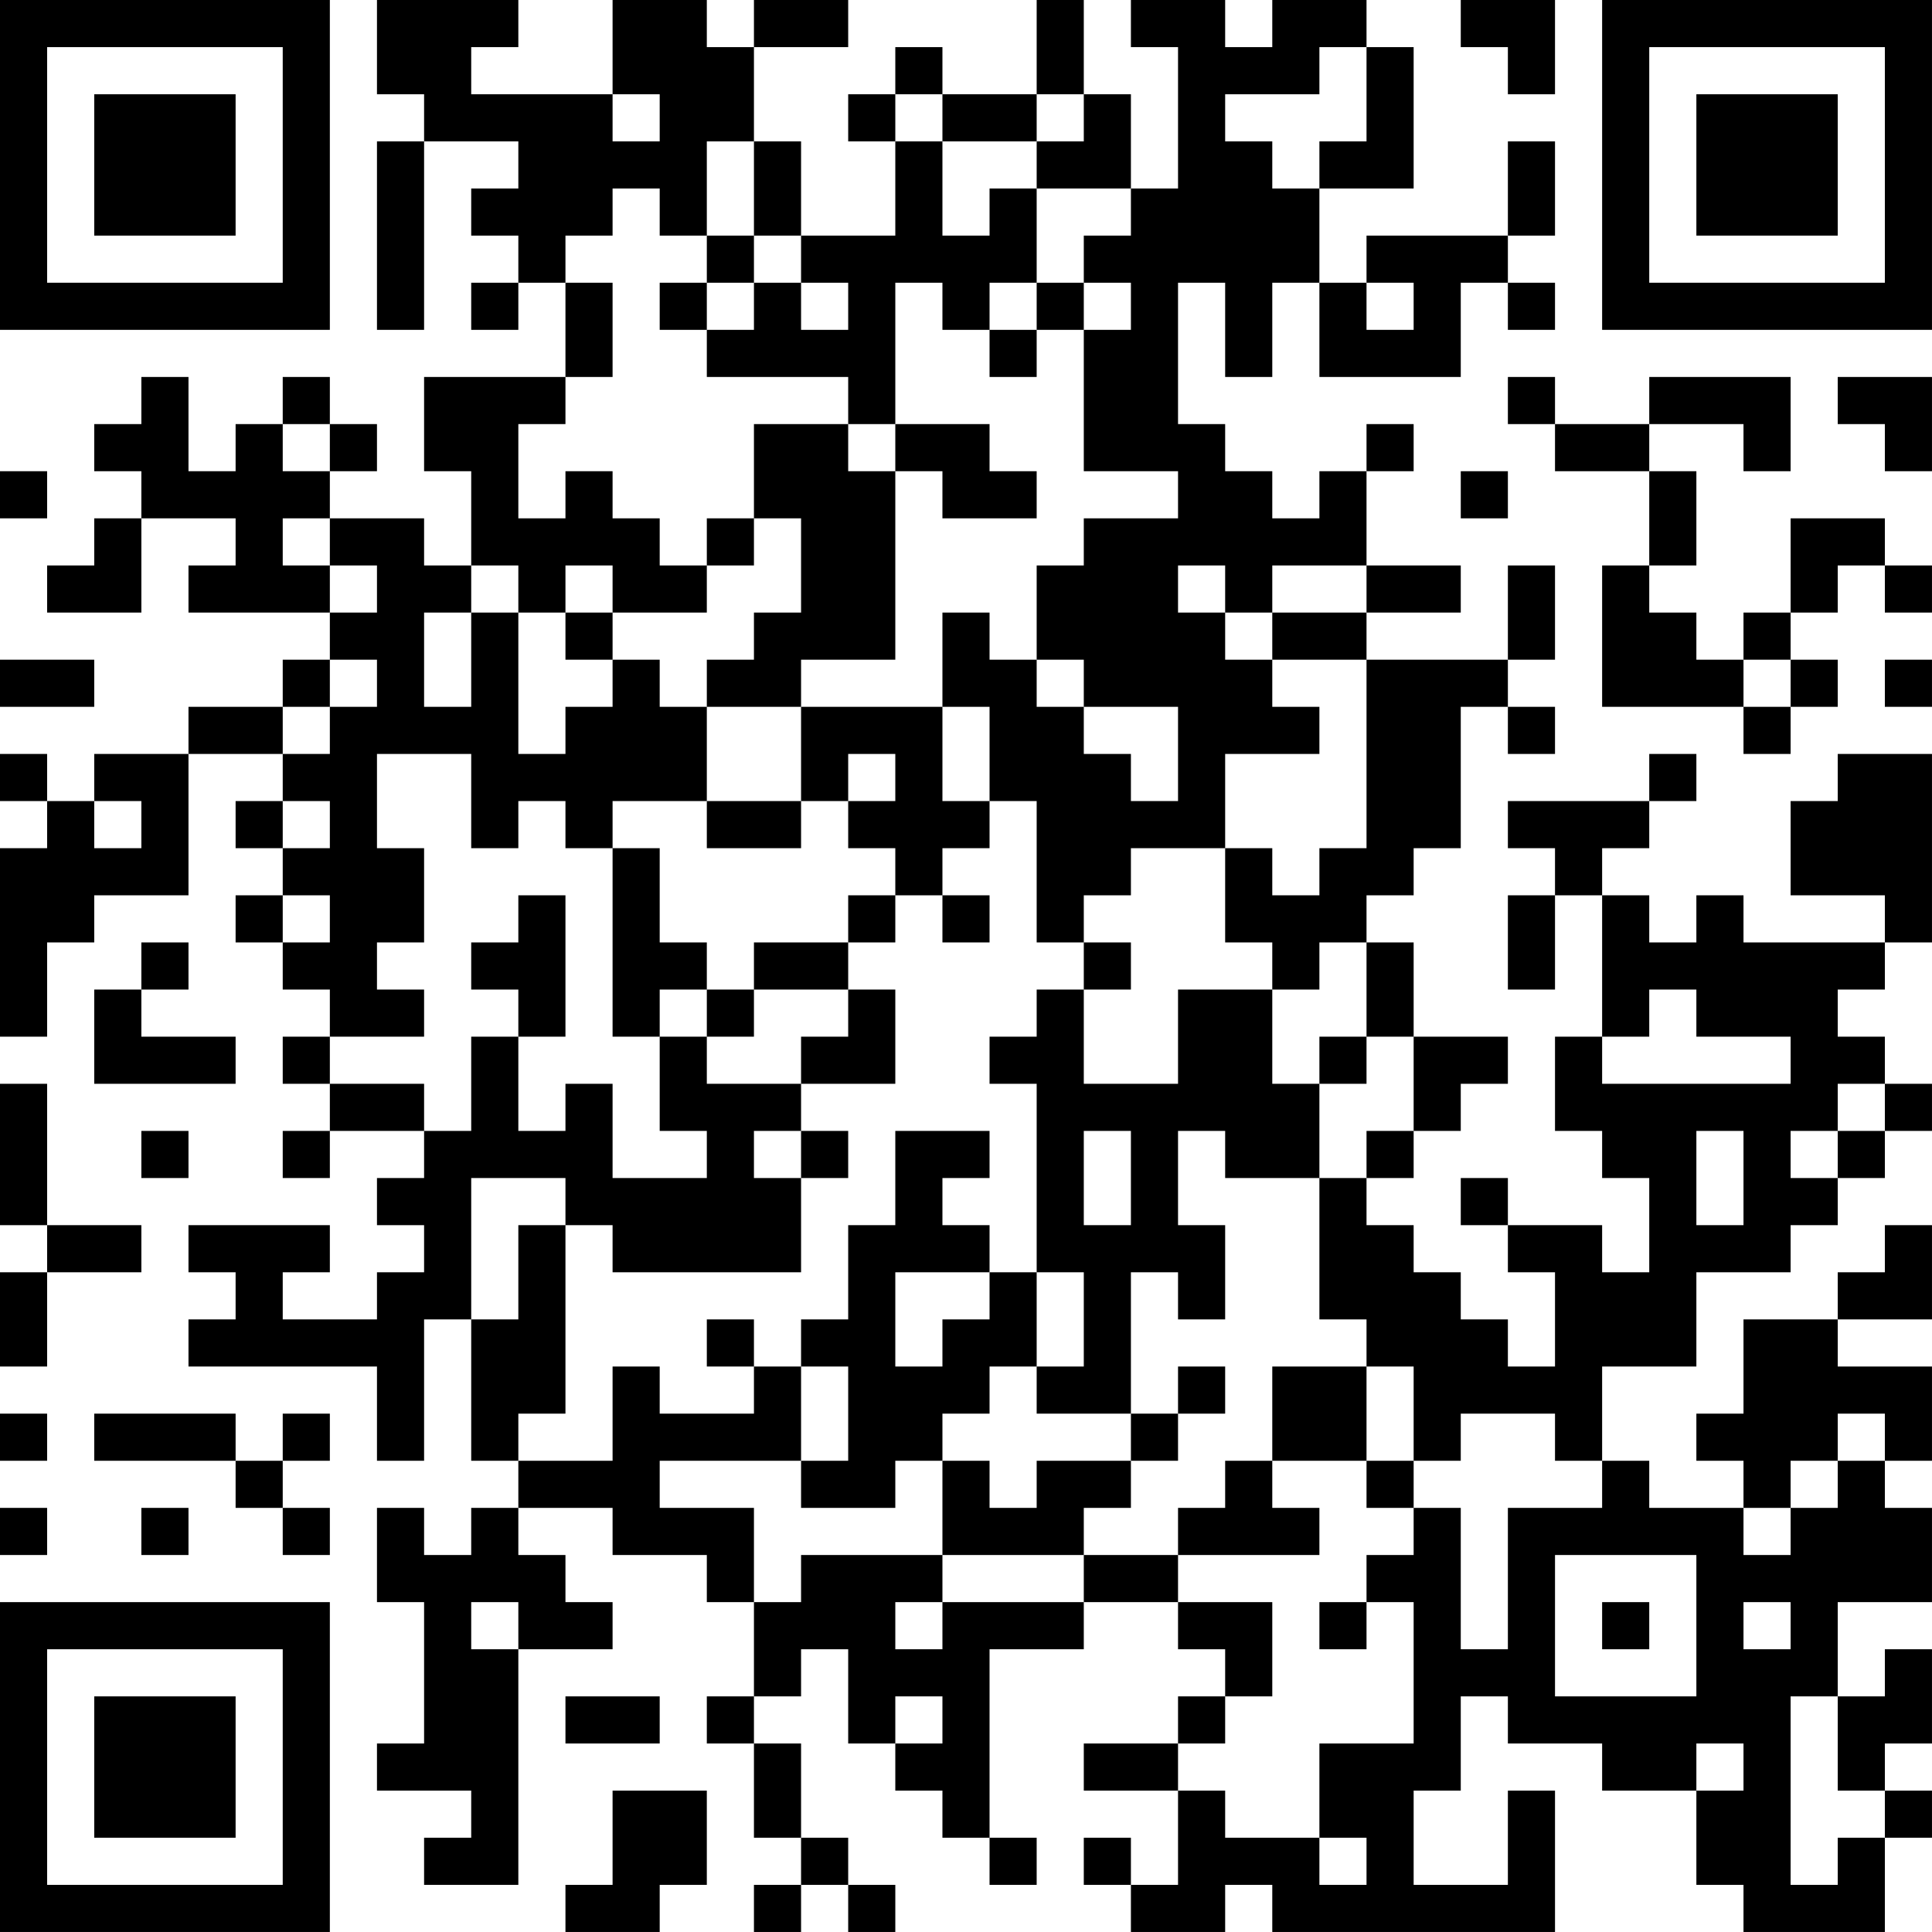 <?xml version="1.0" encoding="UTF-8"?>
<svg xmlns="http://www.w3.org/2000/svg" version="1.1" width="200" height="200" viewBox="0 0 200 200"><rect x="0" y="0" width="200" height="200" fill="#ffffff"/><g transform="scale(4.878)"><g transform="translate(0,0)"><path fill-rule="evenodd" d="M8 0L8 2L9 2L9 3L8 3L8 7L9 7L9 3L11 3L11 4L10 4L10 5L11 5L11 6L10 6L10 7L11 7L11 6L12 6L12 8L9 8L9 10L10 10L10 12L9 12L9 11L7 11L7 10L8 10L8 9L7 9L7 8L6 8L6 9L5 9L5 10L4 10L4 8L3 8L3 9L2 9L2 10L3 10L3 11L2 11L2 12L1 12L1 13L3 13L3 11L5 11L5 12L4 12L4 13L7 13L7 14L6 14L6 15L4 15L4 16L2 16L2 17L1 17L1 16L0 16L0 17L1 17L1 18L0 18L0 22L1 22L1 20L2 20L2 19L4 19L4 16L6 16L6 17L5 17L5 18L6 18L6 19L5 19L5 20L6 20L6 21L7 21L7 22L6 22L6 23L7 23L7 24L6 24L6 25L7 25L7 24L9 24L9 25L8 25L8 26L9 26L9 27L8 27L8 28L6 28L6 27L7 27L7 26L4 26L4 27L5 27L5 28L4 28L4 29L8 29L8 31L9 31L9 28L10 28L10 31L11 31L11 32L10 32L10 33L9 33L9 32L8 32L8 34L9 34L9 37L8 37L8 38L10 38L10 39L9 39L9 40L11 40L11 35L13 35L13 34L12 34L12 33L11 33L11 32L13 32L13 33L15 33L15 34L16 34L16 36L15 36L15 37L16 37L16 39L17 39L17 40L16 40L16 41L17 41L17 40L18 40L18 41L19 41L19 40L18 40L18 39L17 39L17 37L16 37L16 36L17 36L17 35L18 35L18 37L19 37L19 38L20 38L20 39L21 39L21 40L22 40L22 39L21 39L21 35L23 35L23 34L25 34L25 35L26 35L26 36L25 36L25 37L23 37L23 38L25 38L25 40L24 40L24 39L23 39L23 40L24 40L24 41L26 41L26 40L27 40L27 41L33 41L33 38L32 38L32 40L30 40L30 38L31 38L31 36L32 36L32 37L34 37L34 38L36 38L36 40L37 40L37 41L40 41L40 39L41 39L41 38L40 38L40 37L41 37L41 35L40 35L40 36L39 36L39 34L41 34L41 32L40 32L40 31L41 31L41 29L39 29L39 28L41 28L41 26L40 26L40 27L39 27L39 28L37 28L37 30L36 30L36 31L37 31L37 32L35 32L35 31L34 31L34 29L36 29L36 27L38 27L38 26L39 26L39 25L40 25L40 24L41 24L41 23L40 23L40 22L39 22L39 21L40 21L40 20L41 20L41 16L39 16L39 17L38 17L38 19L40 19L40 20L37 20L37 19L36 19L36 20L35 20L35 19L34 19L34 18L35 18L35 17L36 17L36 16L35 16L35 17L32 17L32 18L33 18L33 19L32 19L32 21L33 21L33 19L34 19L34 22L33 22L33 24L34 24L34 25L35 25L35 27L34 27L34 26L32 26L32 25L31 25L31 26L32 26L32 27L33 27L33 29L32 29L32 28L31 28L31 27L30 27L30 26L29 26L29 25L30 25L30 24L31 24L31 23L32 23L32 22L30 22L30 20L29 20L29 19L30 19L30 18L31 18L31 15L32 15L32 16L33 16L33 15L32 15L32 14L33 14L33 12L32 12L32 14L29 14L29 13L31 13L31 12L29 12L29 10L30 10L30 9L29 9L29 10L28 10L28 11L27 11L27 10L26 10L26 9L25 9L25 6L26 6L26 8L27 8L27 6L28 6L28 8L31 8L31 6L32 6L32 7L33 7L33 6L32 6L32 5L33 5L33 3L32 3L32 5L29 5L29 6L28 6L28 4L30 4L30 1L29 1L29 0L27 0L27 1L26 1L26 0L24 0L24 1L25 1L25 4L24 4L24 2L23 2L23 0L22 0L22 2L20 2L20 1L19 1L19 2L18 2L18 3L19 3L19 5L17 5L17 3L16 3L16 1L18 1L18 0L16 0L16 1L15 1L15 0L13 0L13 2L10 2L10 1L11 1L11 0ZM31 0L31 1L32 1L32 2L33 2L33 0ZM28 1L28 2L26 2L26 3L27 3L27 4L28 4L28 3L29 3L29 1ZM13 2L13 3L14 3L14 2ZM19 2L19 3L20 3L20 5L21 5L21 4L22 4L22 6L21 6L21 7L20 7L20 6L19 6L19 9L18 9L18 8L15 8L15 7L16 7L16 6L17 6L17 7L18 7L18 6L17 6L17 5L16 5L16 3L15 3L15 5L14 5L14 4L13 4L13 5L12 5L12 6L13 6L13 8L12 8L12 9L11 9L11 11L12 11L12 10L13 10L13 11L14 11L14 12L15 12L15 13L13 13L13 12L12 12L12 13L11 13L11 12L10 12L10 13L9 13L9 15L10 15L10 13L11 13L11 16L12 16L12 15L13 15L13 14L14 14L14 15L15 15L15 17L13 17L13 18L12 18L12 17L11 17L11 18L10 18L10 16L8 16L8 18L9 18L9 20L8 20L8 21L9 21L9 22L7 22L7 23L9 23L9 24L10 24L10 22L11 22L11 24L12 24L12 23L13 23L13 25L15 25L15 24L14 24L14 22L15 22L15 23L17 23L17 24L16 24L16 25L17 25L17 27L13 27L13 26L12 26L12 25L10 25L10 28L11 28L11 26L12 26L12 30L11 30L11 31L13 31L13 29L14 29L14 30L16 30L16 29L17 29L17 31L14 31L14 32L16 32L16 34L17 34L17 33L20 33L20 34L19 34L19 35L20 35L20 34L23 34L23 33L25 33L25 34L27 34L27 36L26 36L26 37L25 37L25 38L26 38L26 39L28 39L28 40L29 40L29 39L28 39L28 37L30 37L30 34L29 34L29 33L30 33L30 32L31 32L31 35L32 35L32 32L34 32L34 31L33 31L33 30L31 30L31 31L30 31L30 29L29 29L29 28L28 28L28 25L29 25L29 24L30 24L30 22L29 22L29 20L28 20L28 21L27 21L27 20L26 20L26 18L27 18L27 19L28 19L28 18L29 18L29 14L27 14L27 13L29 13L29 12L27 12L27 13L26 13L26 12L25 12L25 13L26 13L26 14L27 14L27 15L28 15L28 16L26 16L26 18L24 18L24 19L23 19L23 20L22 20L22 17L21 17L21 15L20 15L20 13L21 13L21 14L22 14L22 15L23 15L23 16L24 16L24 17L25 17L25 15L23 15L23 14L22 14L22 12L23 12L23 11L25 11L25 10L23 10L23 7L24 7L24 6L23 6L23 5L24 5L24 4L22 4L22 3L23 3L23 2L22 2L22 3L20 3L20 2ZM15 5L15 6L14 6L14 7L15 7L15 6L16 6L16 5ZM22 6L22 7L21 7L21 8L22 8L22 7L23 7L23 6ZM29 6L29 7L30 7L30 6ZM32 8L32 9L33 9L33 10L35 10L35 12L34 12L34 15L37 15L37 16L38 16L38 15L39 15L39 14L38 14L38 13L39 13L39 12L40 12L40 13L41 13L41 12L40 12L40 11L38 11L38 13L37 13L37 14L36 14L36 13L35 13L35 12L36 12L36 10L35 10L35 9L37 9L37 10L38 10L38 8L35 8L35 9L33 9L33 8ZM39 8L39 9L40 9L40 10L41 10L41 8ZM6 9L6 10L7 10L7 9ZM16 9L16 11L15 11L15 12L16 12L16 11L17 11L17 13L16 13L16 14L15 14L15 15L17 15L17 17L15 17L15 18L17 18L17 17L18 17L18 18L19 18L19 19L18 19L18 20L16 20L16 21L15 21L15 20L14 20L14 18L13 18L13 22L14 22L14 21L15 21L15 22L16 22L16 21L18 21L18 22L17 22L17 23L19 23L19 21L18 21L18 20L19 20L19 19L20 19L20 20L21 20L21 19L20 19L20 18L21 18L21 17L20 17L20 15L17 15L17 14L19 14L19 10L20 10L20 11L22 11L22 10L21 10L21 9L19 9L19 10L18 10L18 9ZM0 10L0 11L1 11L1 10ZM31 10L31 11L32 11L32 10ZM6 11L6 12L7 12L7 13L8 13L8 12L7 12L7 11ZM12 13L12 14L13 14L13 13ZM0 14L0 15L2 15L2 14ZM7 14L7 15L6 15L6 16L7 16L7 15L8 15L8 14ZM37 14L37 15L38 15L38 14ZM40 14L40 15L41 15L41 14ZM18 16L18 17L19 17L19 16ZM2 17L2 18L3 18L3 17ZM6 17L6 18L7 18L7 17ZM6 19L6 20L7 20L7 19ZM11 19L11 20L10 20L10 21L11 21L11 22L12 22L12 19ZM3 20L3 21L2 21L2 23L5 23L5 22L3 22L3 21L4 21L4 20ZM23 20L23 21L22 21L22 22L21 22L21 23L22 23L22 27L21 27L21 26L20 26L20 25L21 25L21 24L19 24L19 26L18 26L18 28L17 28L17 29L18 29L18 31L17 31L17 32L19 32L19 31L20 31L20 33L23 33L23 32L24 32L24 31L25 31L25 30L26 30L26 29L25 29L25 30L24 30L24 27L25 27L25 28L26 28L26 26L25 26L25 24L26 24L26 25L28 25L28 23L29 23L29 22L28 22L28 23L27 23L27 21L25 21L25 23L23 23L23 21L24 21L24 20ZM35 21L35 22L34 22L34 23L38 23L38 22L36 22L36 21ZM0 23L0 26L1 26L1 27L0 27L0 29L1 29L1 27L3 27L3 26L1 26L1 23ZM39 23L39 24L38 24L38 25L39 25L39 24L40 24L40 23ZM3 24L3 25L4 25L4 24ZM17 24L17 25L18 25L18 24ZM23 24L23 26L24 26L24 24ZM36 24L36 26L37 26L37 24ZM19 27L19 29L20 29L20 28L21 28L21 27ZM22 27L22 29L21 29L21 30L20 30L20 31L21 31L21 32L22 32L22 31L24 31L24 30L22 30L22 29L23 29L23 27ZM15 28L15 29L16 29L16 28ZM27 29L27 31L26 31L26 32L25 32L25 33L28 33L28 32L27 32L27 31L29 31L29 32L30 32L30 31L29 31L29 29ZM0 30L0 31L1 31L1 30ZM2 30L2 31L5 31L5 32L6 32L6 33L7 33L7 32L6 32L6 31L7 31L7 30L6 30L6 31L5 31L5 30ZM39 30L39 31L38 31L38 32L37 32L37 33L38 33L38 32L39 32L39 31L40 31L40 30ZM0 32L0 33L1 33L1 32ZM3 32L3 33L4 33L4 32ZM33 33L33 36L36 36L36 33ZM10 34L10 35L11 35L11 34ZM28 34L28 35L29 35L29 34ZM34 34L34 35L35 35L35 34ZM37 34L37 35L38 35L38 34ZM12 36L12 37L14 37L14 36ZM19 36L19 37L20 37L20 36ZM38 36L38 40L39 40L39 39L40 39L40 38L39 38L39 36ZM36 37L36 38L37 38L37 37ZM13 38L13 40L12 40L12 41L14 41L14 40L15 40L15 38ZM0 0L0 7L7 7L7 0ZM1 1L1 6L6 6L6 1ZM2 2L2 5L5 5L5 2ZM34 0L34 7L41 7L41 0ZM35 1L35 6L40 6L40 1ZM36 2L36 5L39 5L39 2ZM0 34L0 41L7 41L7 34ZM1 35L1 40L6 40L6 35ZM2 36L2 39L5 39L5 36Z" fill="#000000"/></g></g></svg>
